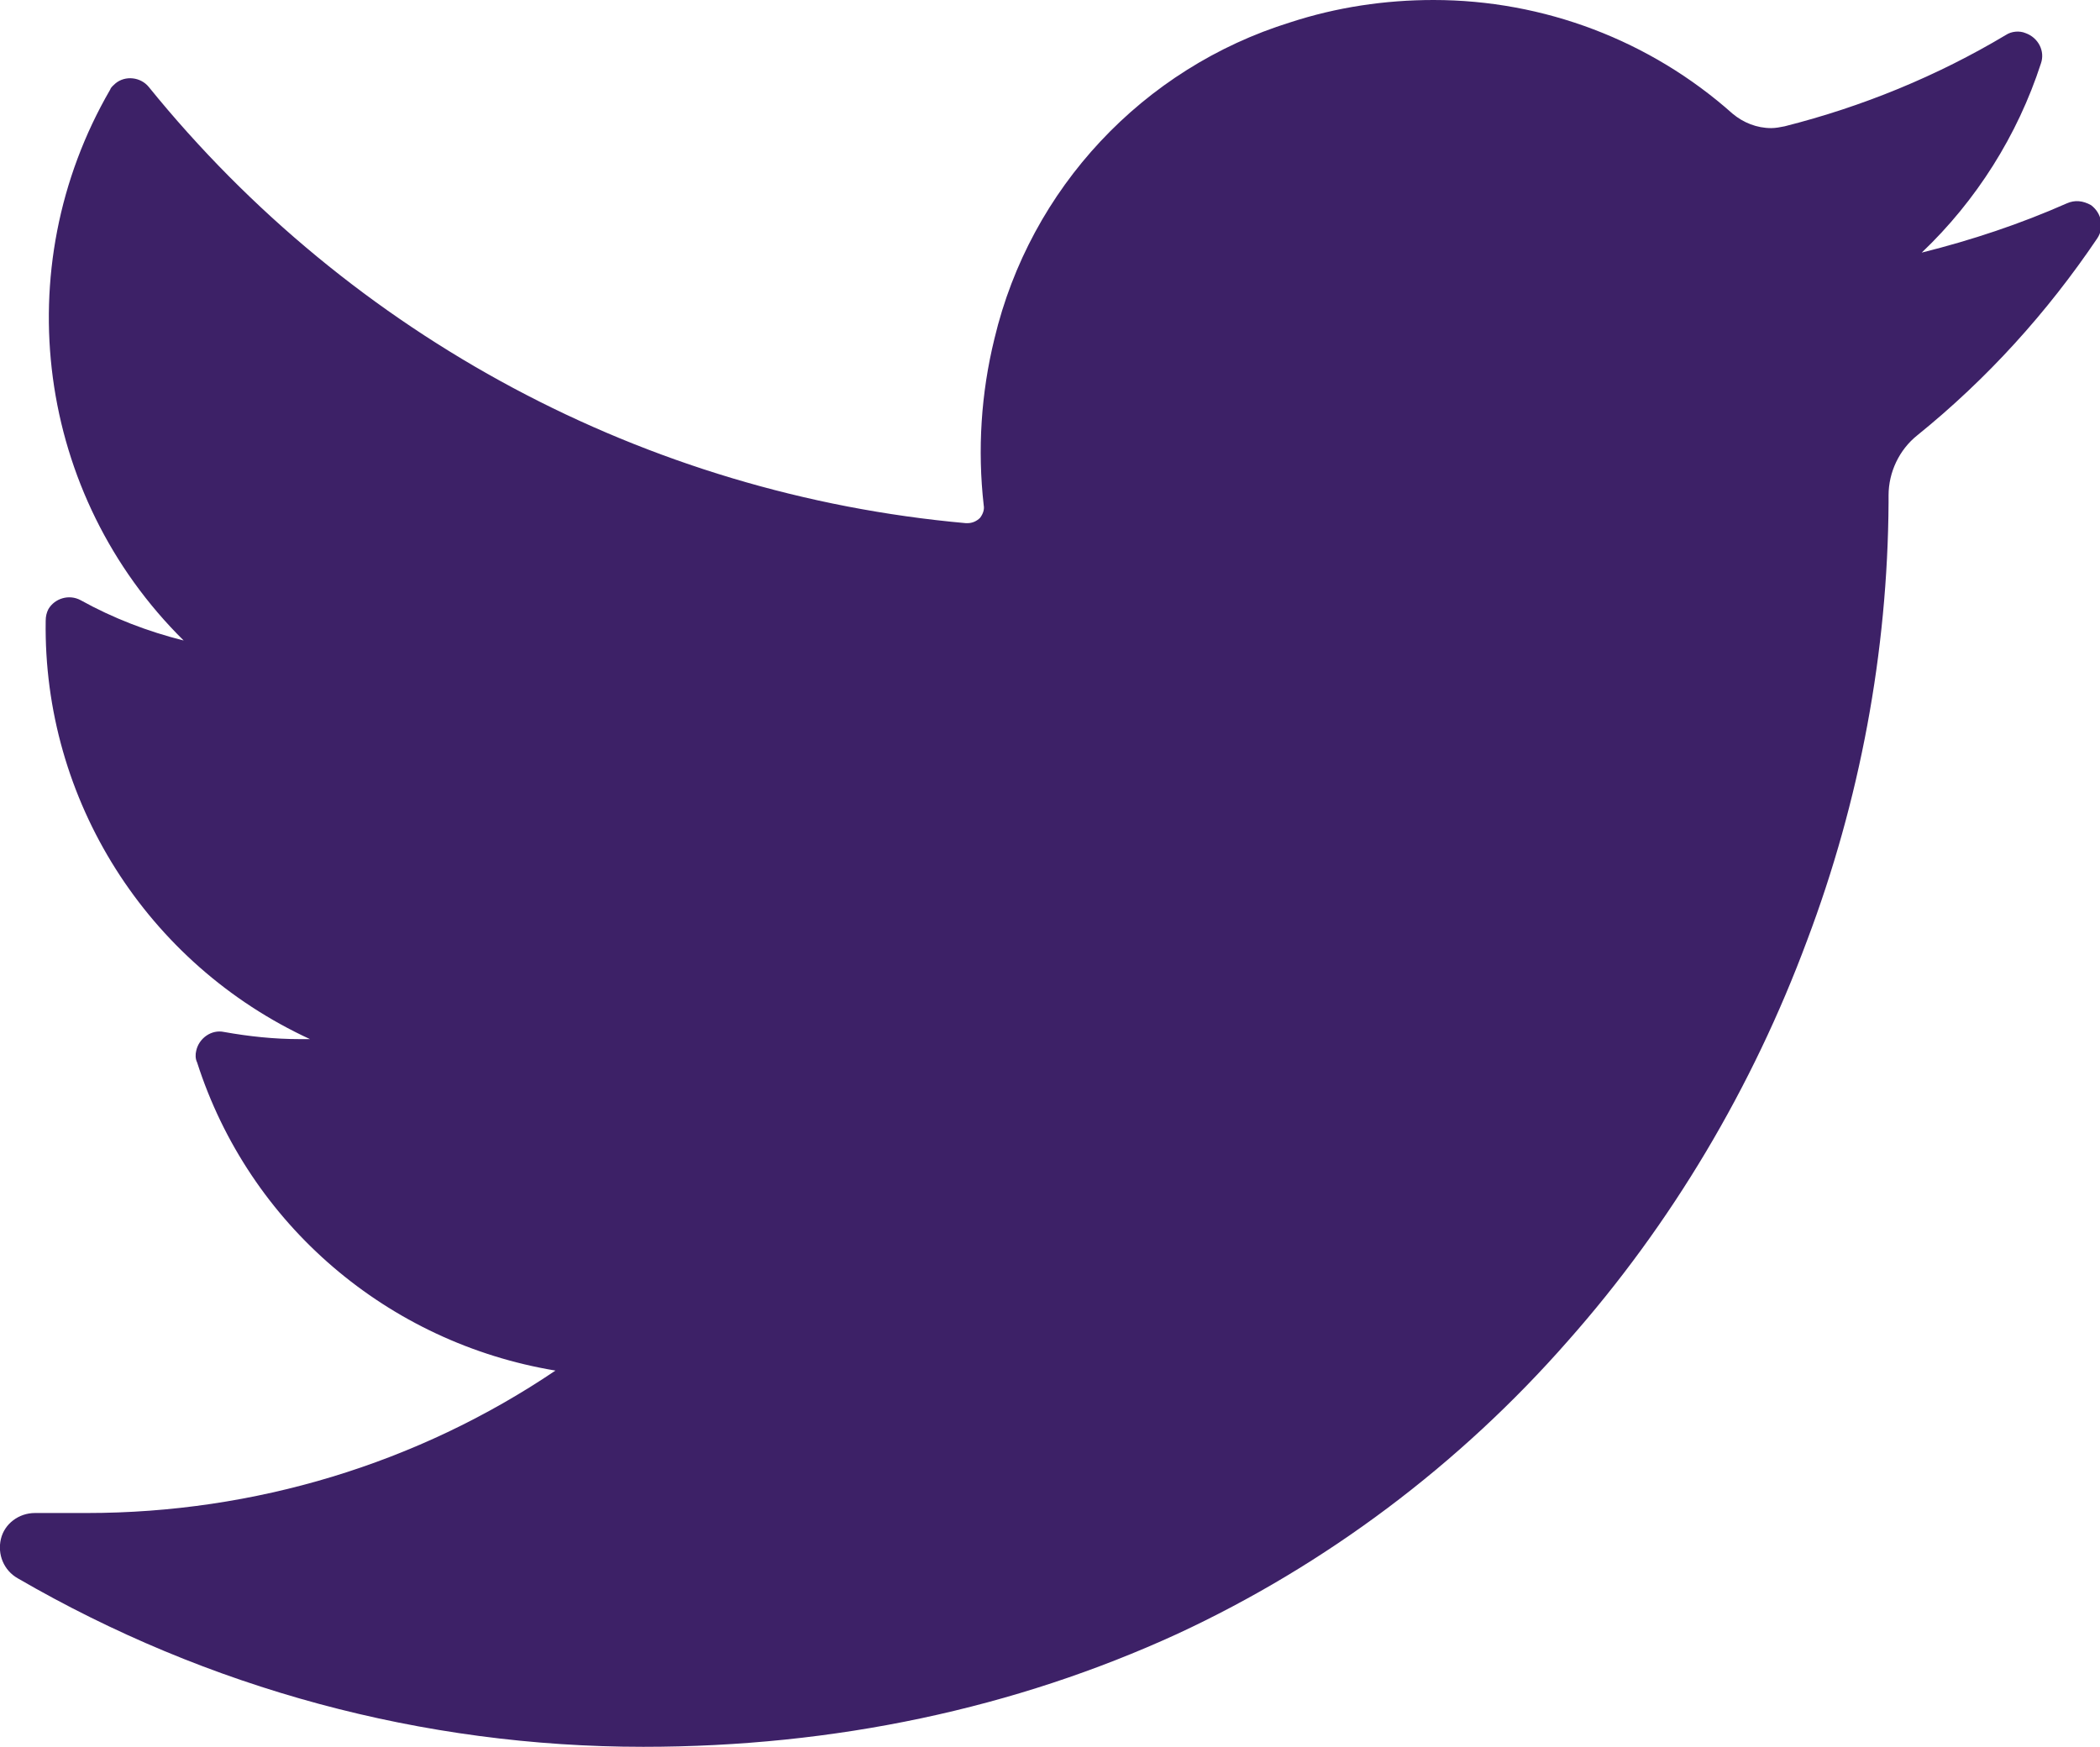 <?xml version="1.0" encoding="utf-8"?>
<!-- Generator: Adobe Illustrator 23.0.5, SVG Export Plug-In . SVG Version: 6.00 Build 0)  -->
<svg version="1.1" id="Layer_1" xmlns="http://www.w3.org/2000/svg" xmlns:xlink="http://www.w3.org/1999/xlink" x="0px" y="0px"
	 viewBox="0 0 234.4 195" style="enable-background:new 0 0 234.4 195;" xml:space="preserve">
<style type="text/css">
	.st0{fill:#3D2167;}
</style>
<title>Asset 2</title>
<g>
	<g id="Twitter">
		<path class="st0" d="M230.7,22.7c-5.2,2.3-10.6,4.1-16.2,5.5c6.1-5.8,10.7-13.1,13.3-21.1c0.5-1.4-0.3-2.9-1.7-3.4
			c-0.7-0.3-1.6-0.2-2.2,0.2c-7.7,4.6-16,8-24.7,10.2c-0.5,0.1-1,0.2-1.5,0.2c-1.6,0-3.1-0.6-4.3-1.6C184.2,4.5,172.3,0,160,0
			c-5.4,0-10.8,0.8-16,2.5c-16.4,5.1-29,18.5-33,35.3c-1.5,6.1-1.9,12.4-1.2,18.6c0.1,0.5-0.1,1-0.4,1.4c-0.4,0.4-0.9,0.6-1.4,0.6
			h-0.2C72.1,55.2,39.2,37.6,16.6,9.7c-0.9-1.1-2.6-1.3-3.7-0.4c-0.2,0.2-0.5,0.4-0.6,0.7C0.7,30,4.1,55.3,20.5,71.5
			c-4-1-7.9-2.5-11.5-4.5c-1.3-0.7-2.9-0.2-3.6,1c-0.2,0.4-0.3,0.8-0.3,1.3c-0.3,20,11.3,38.3,29.5,46.7h-1.1
			c-2.9,0-5.7-0.3-8.5-0.8c-1.4-0.3-2.8,0.7-3.1,2.1c-0.1,0.4-0.1,0.9,0.1,1.3c5.8,18.1,21.3,31.3,40,34.4
			c-15.4,10.4-33.6,15.9-52.3,15.9H3.9c-1.8,0-3.4,1.2-3.8,2.9c-0.4,1.7,0.3,3.5,1.9,4.4C23.2,188.5,47.2,195,71.8,195
			c21.4,0,41.5-4.3,59.6-12.6c16.6-7.7,31.5-18.9,43.6-32.7c11.6-13.1,20.6-28.3,26.7-44.7c5.9-15.6,9-32.2,9.1-48.9v-0.8
			c0-2.6,1.2-5.1,3.2-6.7c7.8-6.3,14.5-13.7,20.1-22c0.8-1.2,0.5-2.8-0.7-3.7C232.5,22.4,231.6,22.3,230.7,22.7L230.7,22.7z"/>
	</g>
</g>
</svg>
